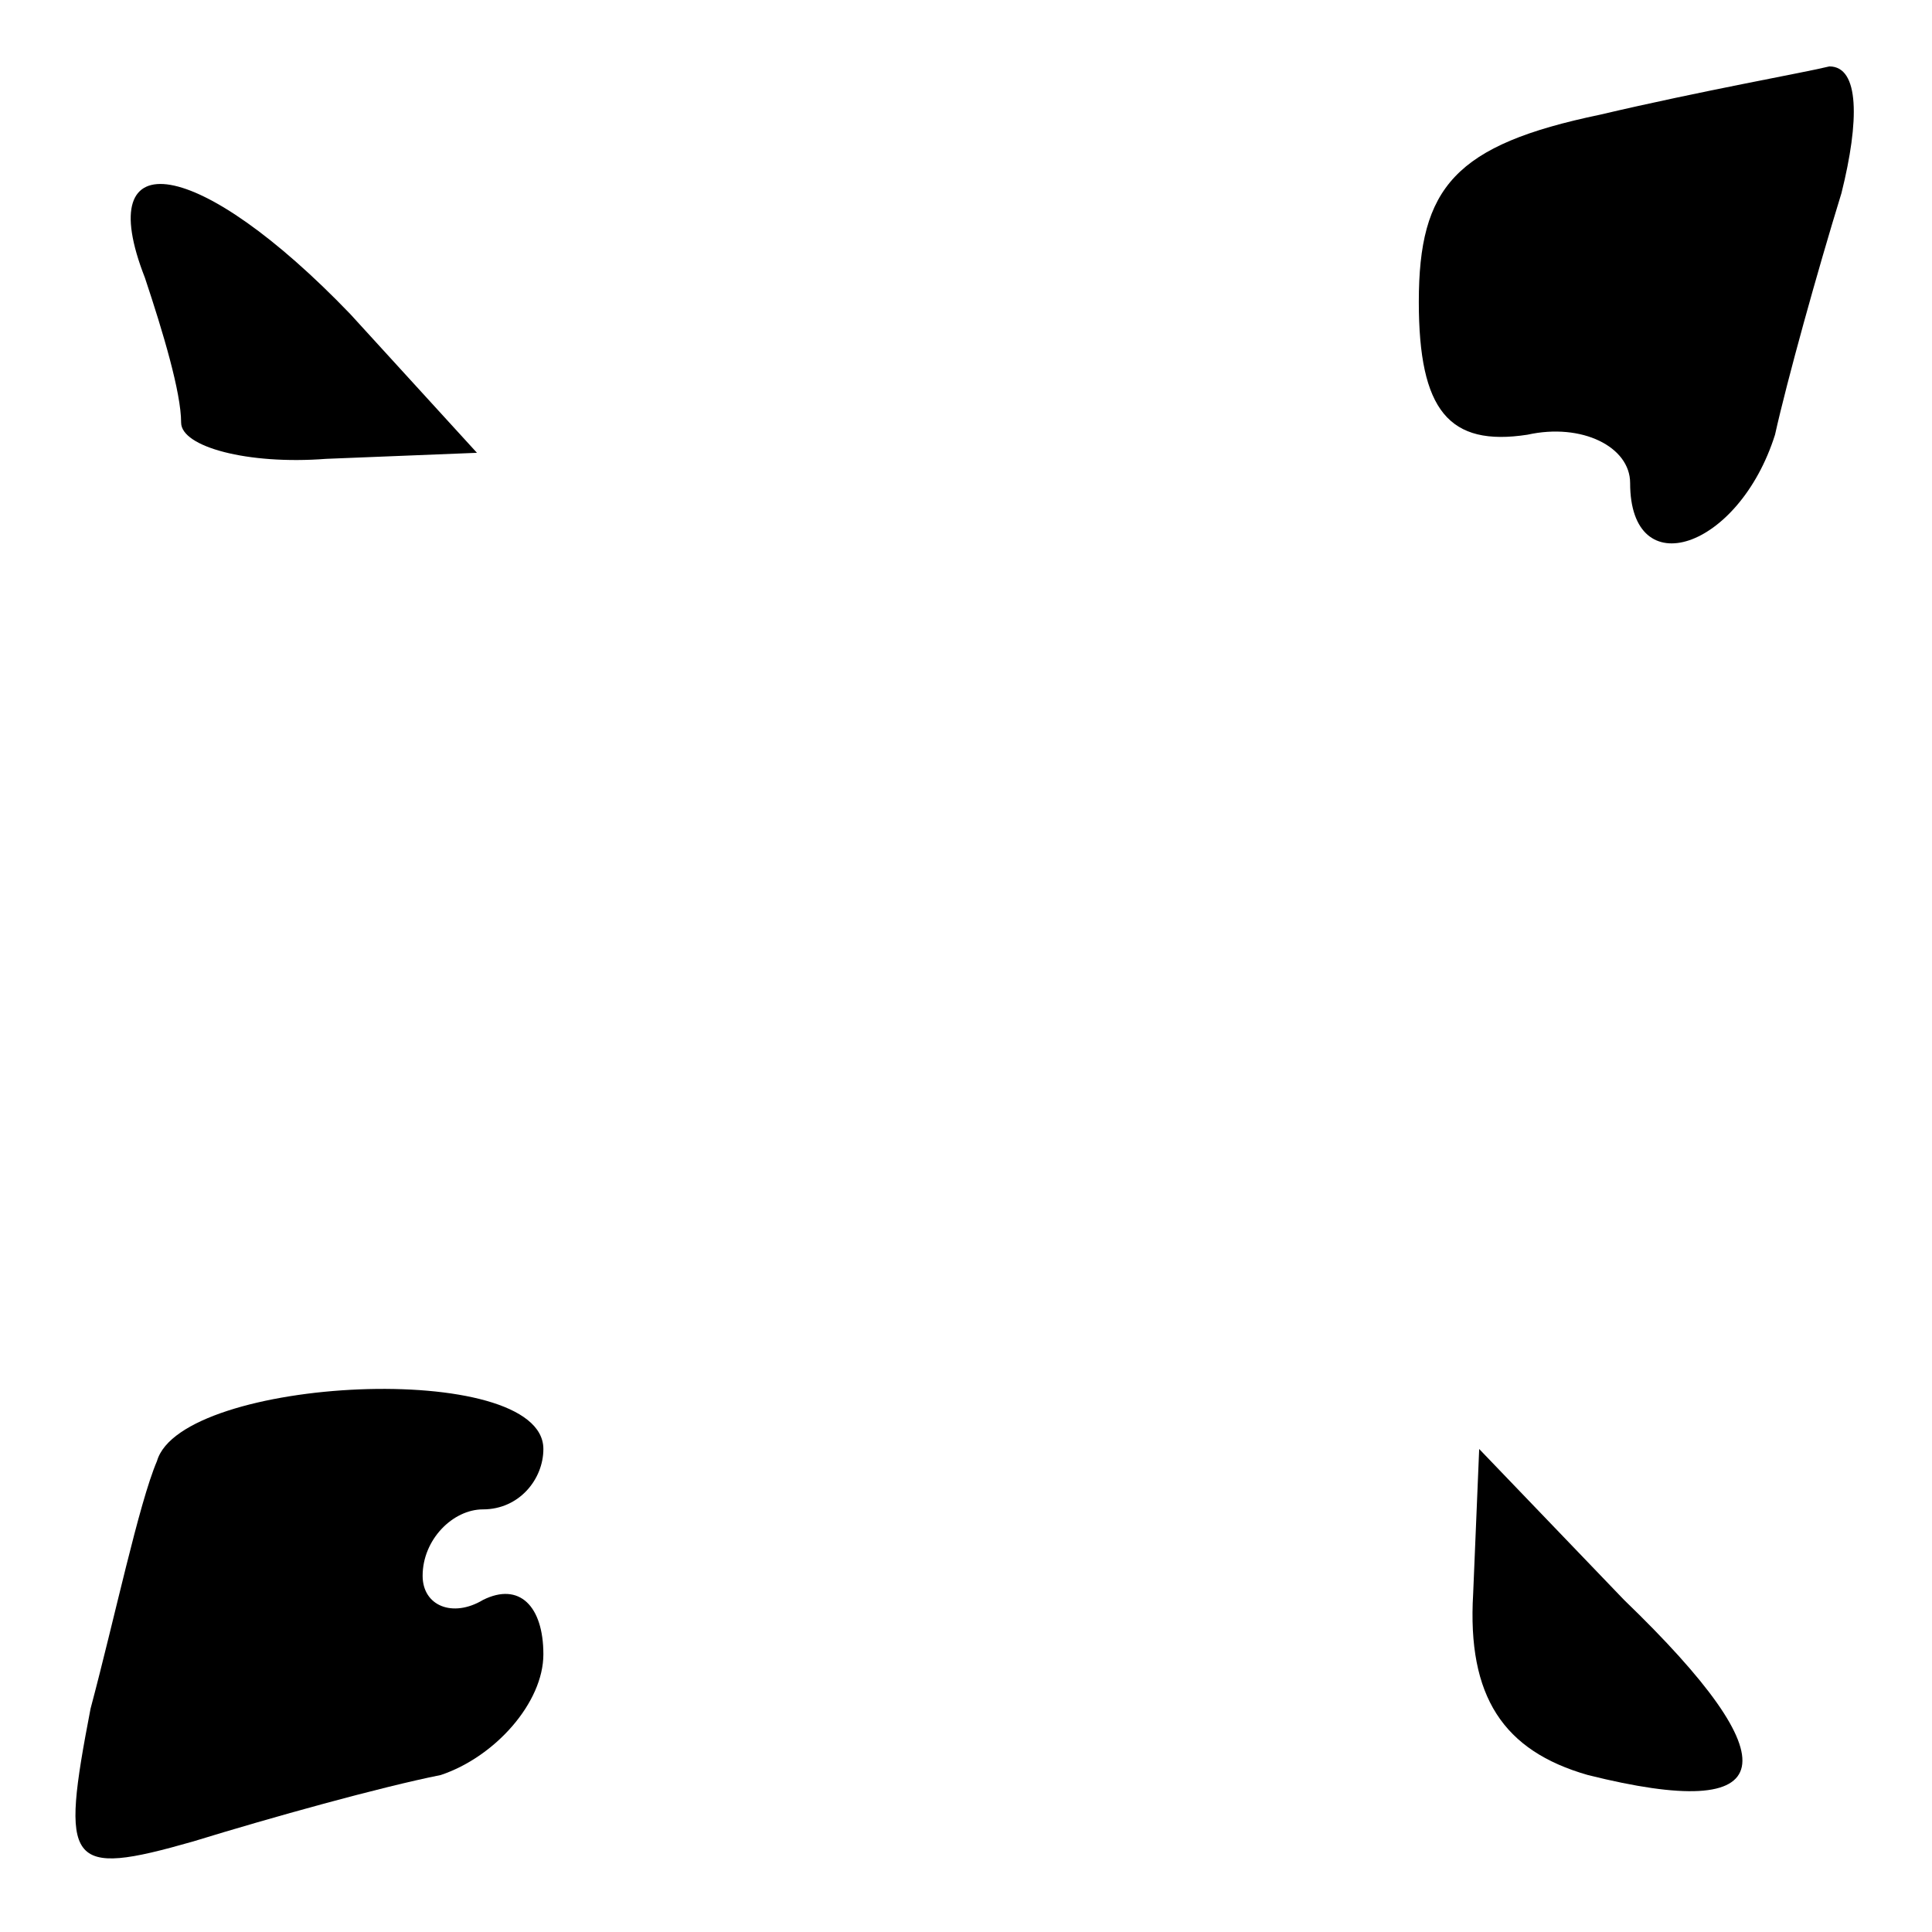 <?xml version="1.0" standalone="no"?>
<!DOCTYPE svg PUBLIC "-//W3C//DTD SVG 20010904//EN"
 "http://www.w3.org/TR/2001/REC-SVG-20010904/DTD/svg10.dtd">
<svg version="1.0" xmlns="http://www.w3.org/2000/svg"
 width="32pt" height="32pt" viewBox="0 0 32 32"
 preserveAspectRatio="xMidYMid meet">
<g transform="translate(0,32) scale(0.1,-0.1)"
fill="#000000" stroke="none">
<path fill="#000000" stroke="none" d="M265 301 c-24 -5 -30 -12 -30 -31 0
-18 5 -24 18 -22 9 2 17 -2 17 -8 0 -17 18 -11 24 8 2 9 7 27 11 40 3 12 3 21
-2 21 -4 -1 -21 -4 -38 -8z"/>
<path fill="#000000" stroke="none" d="M24 274 c3 -9 6 -19 6 -24 0 -4 11 -7
24 -6 l25 1 -21 23 c-25 26 -43 29 -34 6z"/>
<path fill="#000000" stroke="none" d="M26 78 c-3 -7 -7 -26 -11 -41 -5 -26
-4 -28 17 -22 13 4 31 9 41 11 9 3 17 12 17 20 0 8 -4 12 -10 9 -5 -3 -10 -1
-10 4 0 6 5 11 10 11 6 0 10 5 10 10 0 15 -60 12 -64 -2z"/>
<path fill="#000000" stroke="none" d="M244 56 c-1 -17 5 -26 19 -30 32 -8 34
2 6 29 l-24 25 -1 -24z"/>
</g>
</svg>
